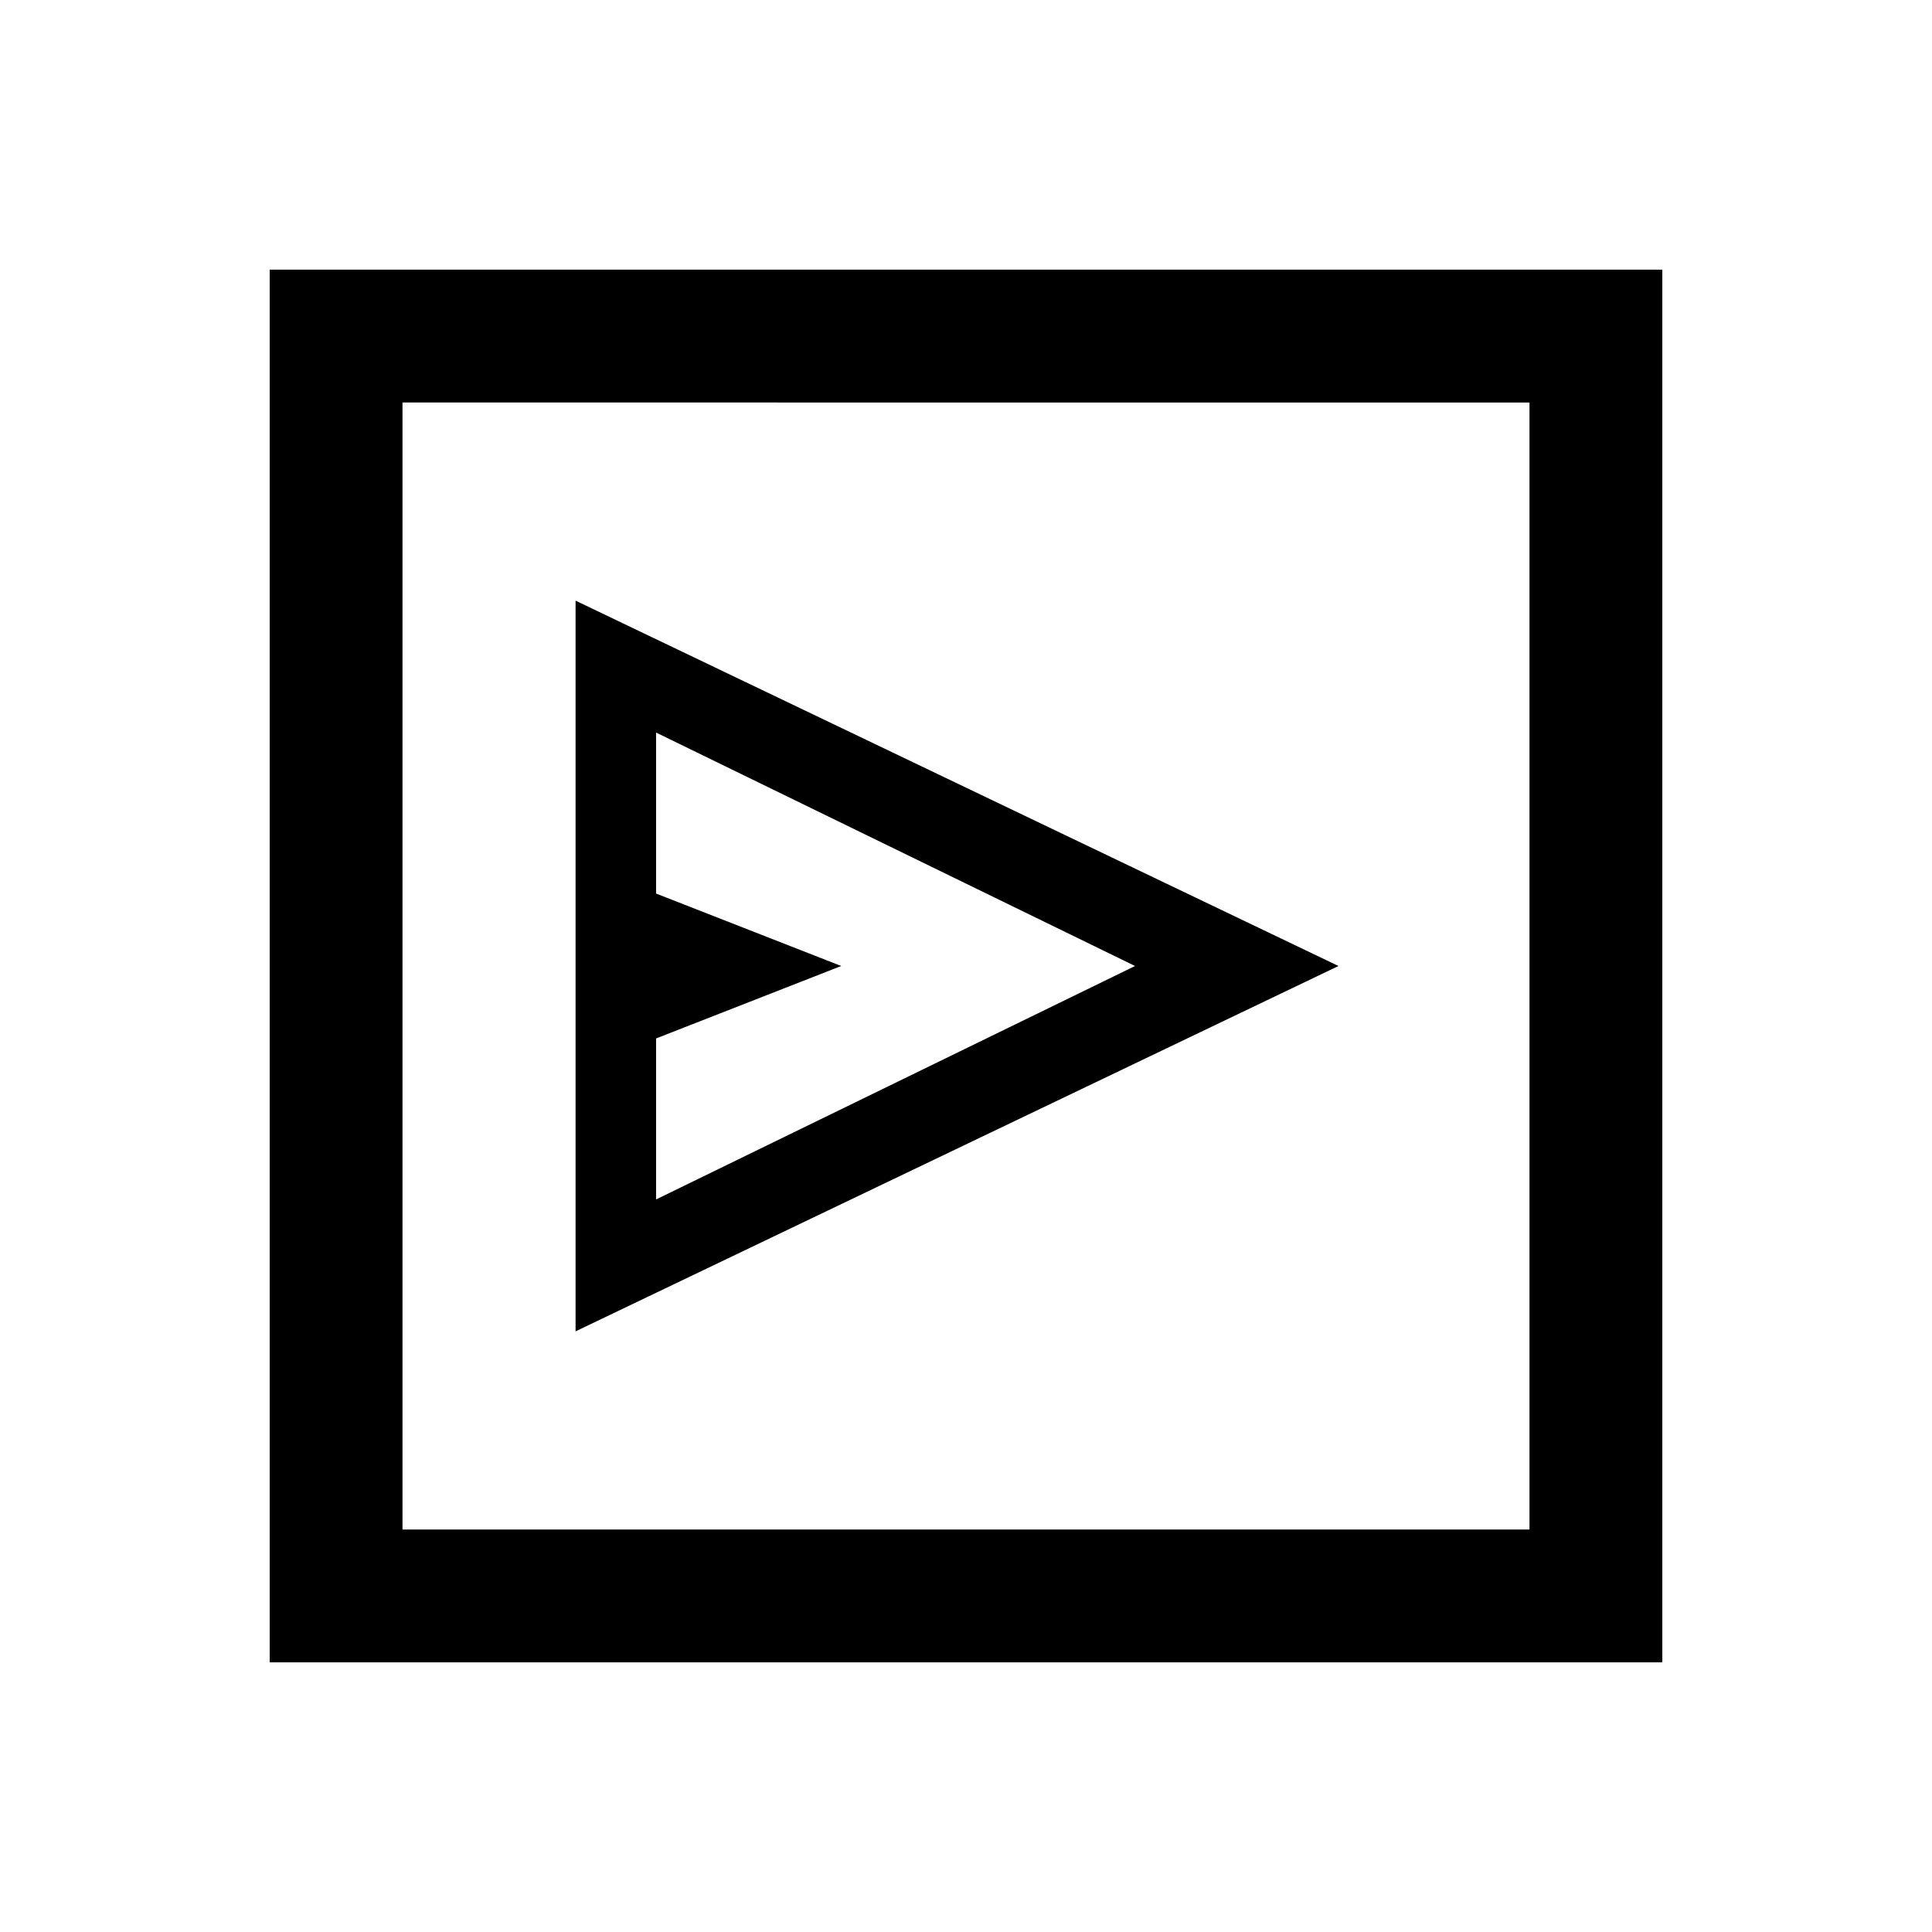 <svg xmlns="http://www.w3.org/2000/svg" height="24" viewBox="0 -960 960 960" width="24"><path d="M286-298.46 665.08-480 286-661.54V-298.46ZM326-364v-80l92-36-92-36v-80l238 116-238 116ZM134-134v-692h692v692H134Zm66-66h560v-560H200v560Zm0 0v-560 560Z"/></svg>